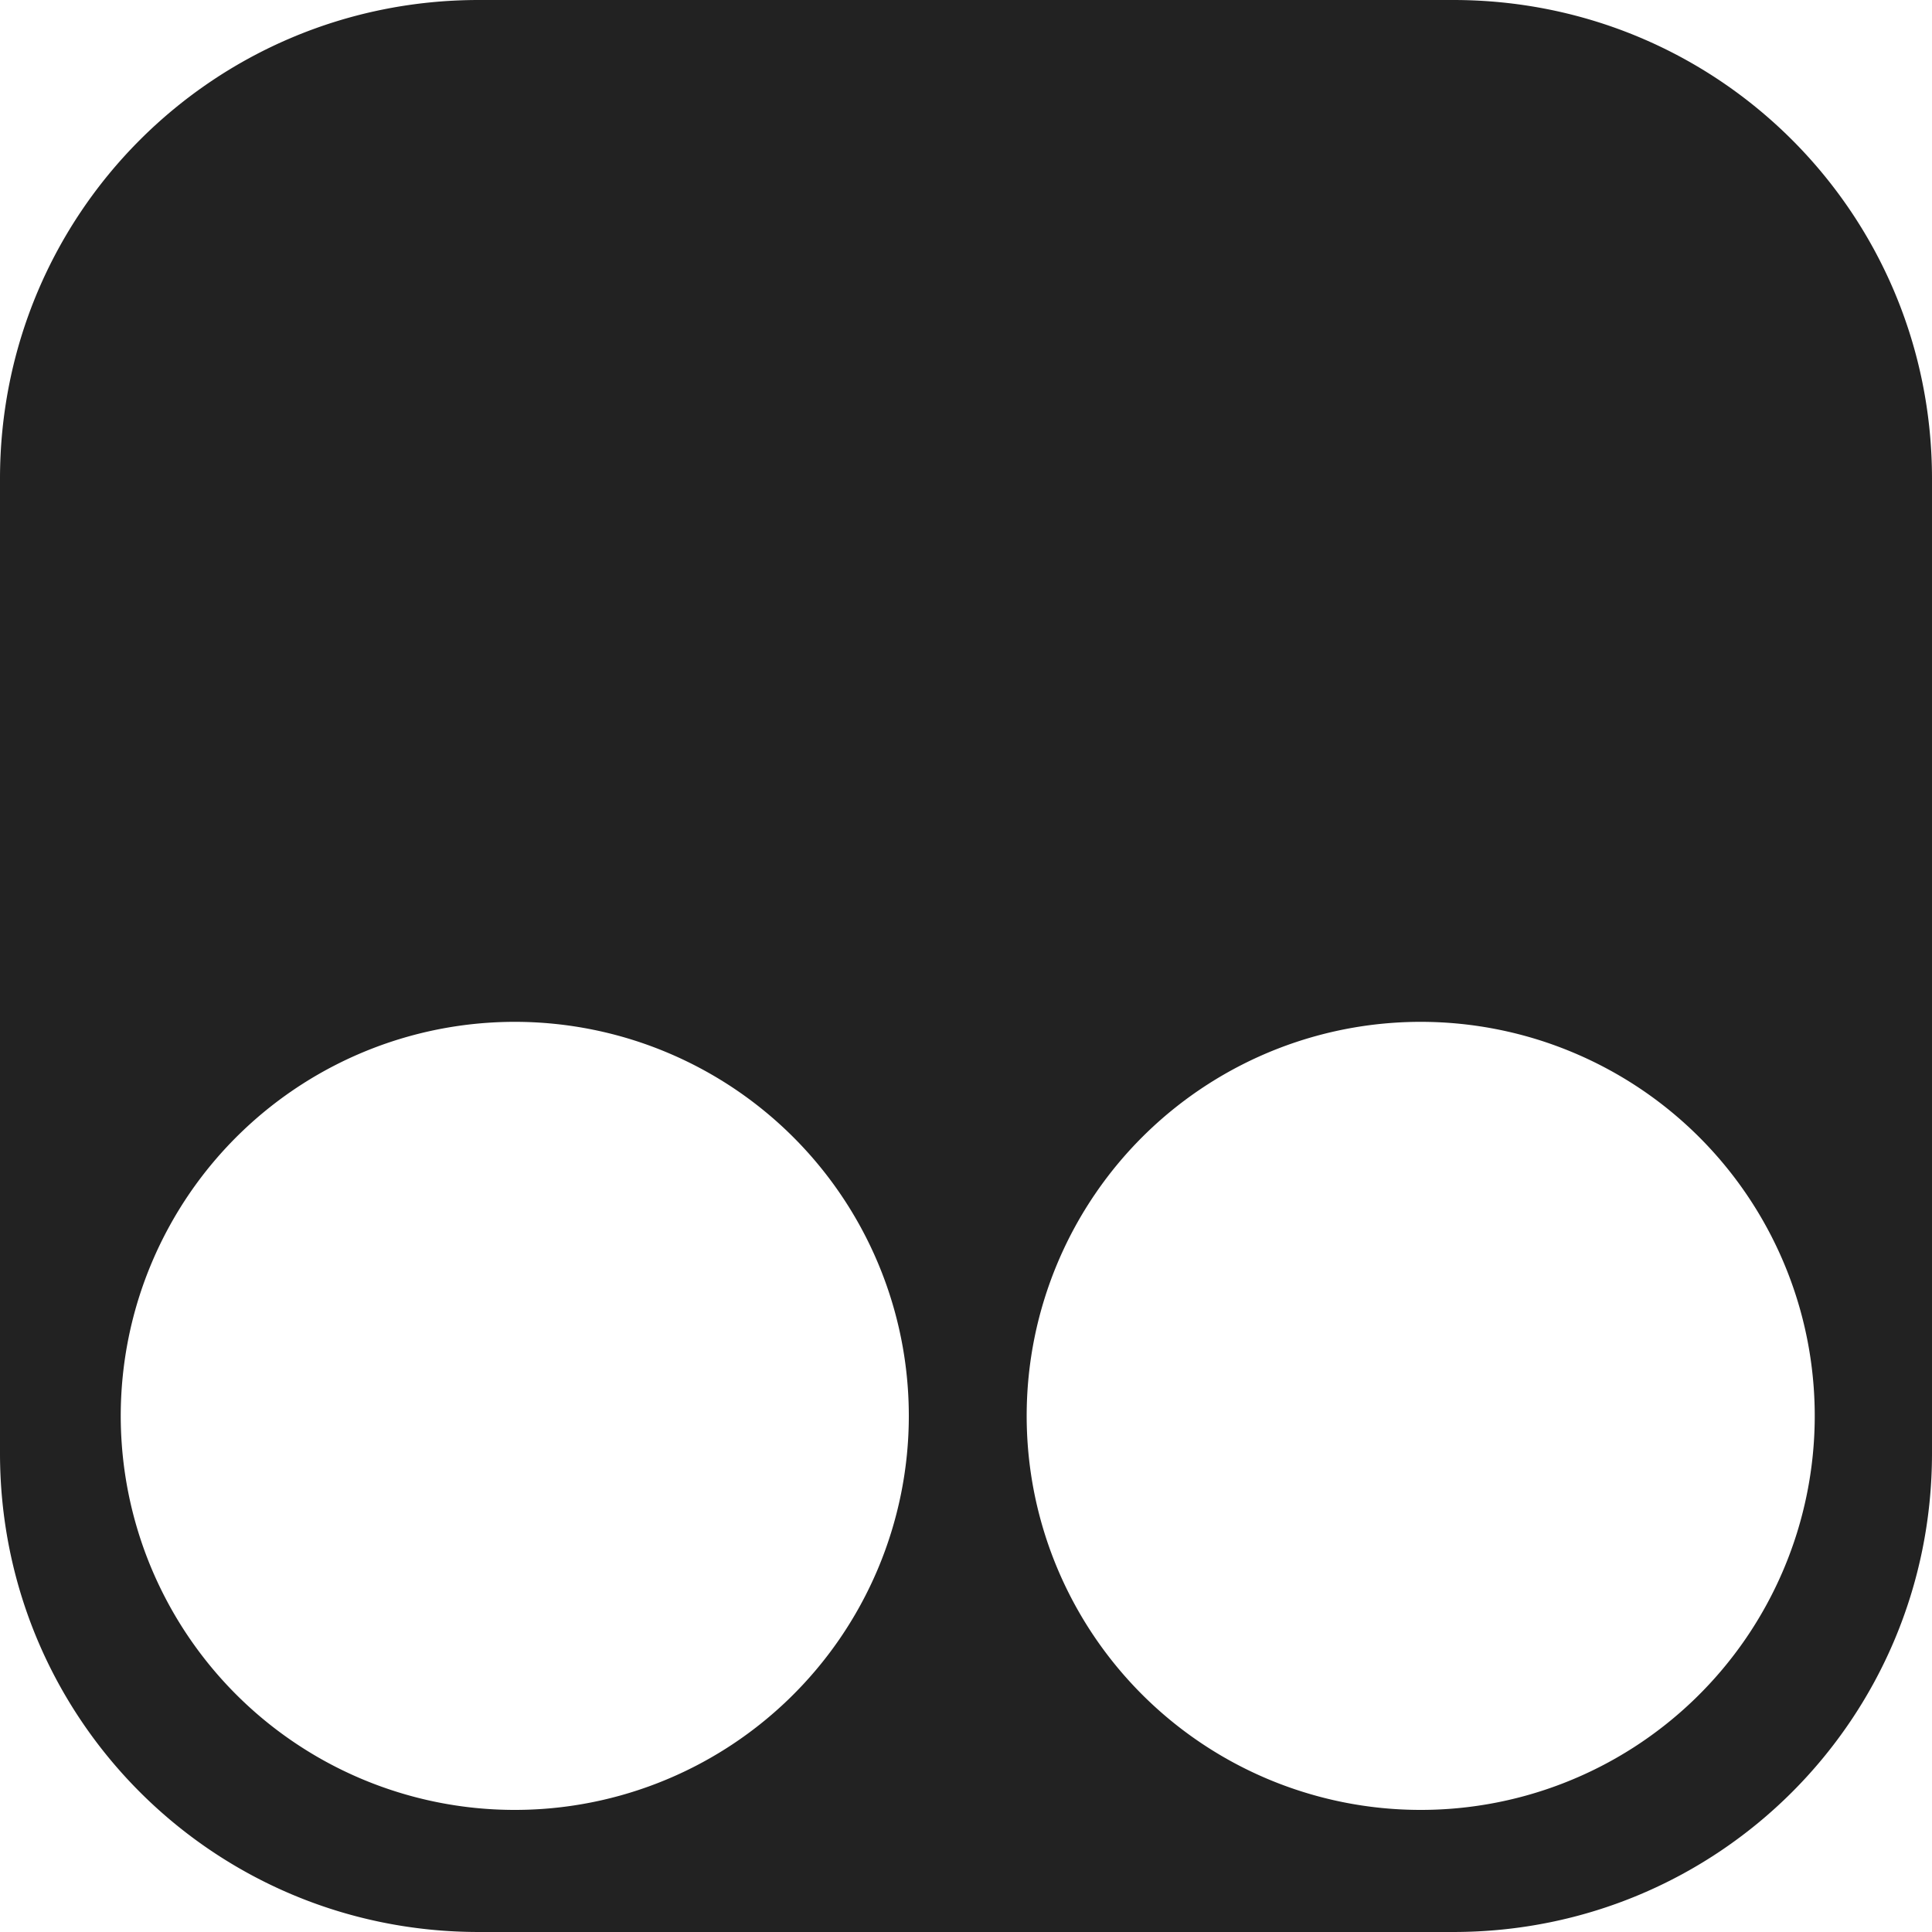 <svg viewBox="0 0 250.67 250.67" xmlns="http://www.w3.org/2000/svg"><path d="M62.115 0C27.703 0 0 27.703 0 62.115v126.44c0 34.412 27.703 62.115 62.115 62.115h126.44c34.412 0 62.115-27.703 62.115-62.115V62.115C250.67 27.703 222.967 0 188.555 0zm4.676 132.58a51.124 51.124 0 0 1 5.103.256 51.124 51.124 0 0 1 5.053.764 51.124 51.124 0 0 1 4.951 1.263 51.124 51.124 0 0 1 4.801 1.754 51.124 51.124 0 0 1 4.602 2.223 51.124 51.124 0 0 1 4.357 2.67 51.124 51.124 0 0 1 4.068 3.093 51.124 51.124 0 0 1 3.739 3.483 51.124 51.124 0 0 1 3.373 3.84 51.124 51.124 0 0 1 2.972 4.156 51.124 51.124 0 0 1 2.543 4.433 51.124 51.124 0 0 1 2.088 4.665 51.124 51.124 0 0 1 1.612 4.85 51.124 51.124 0 0 1 1.119 4.985 51.124 51.124 0 0 1 .615 5.073 51.124 51.124 0 0 1 .129 3.617 51.124 51.124 0 0 1-.256 5.103 51.124 51.124 0 0 1-.764 5.053 51.124 51.124 0 0 1-1.265 4.951 51.124 51.124 0 0 1-1.752 4.801 51.124 51.124 0 0 1-2.223 4.602 51.124 51.124 0 0 1-2.67 4.357 51.124 51.124 0 0 1-3.094 4.069 51.124 51.124 0 0 1-3.482 3.738 51.124 51.124 0 0 1-3.84 3.373 51.124 51.124 0 0 1-4.156 2.973 51.124 51.124 0 0 1-4.434 2.543 51.124 51.124 0 0 1-4.664 2.087 51.124 51.124 0 0 1-4.85 1.612 51.124 51.124 0 0 1-4.986 1.119 51.124 51.124 0 0 1-5.072.615 51.124 51.124 0 0 1-3.617.127 51.124 51.124 0 0 1-5.104-.254 51.124 51.124 0 0 1-5.052-.764 51.124 51.124 0 0 1-4.951-1.265 51.124 51.124 0 0 1-4.801-1.752 51.124 51.124 0 0 1-4.602-2.223 51.124 51.124 0 0 1-4.357-2.672 51.124 51.124 0 0 1-4.069-3.092 51.124 51.124 0 0 1-3.738-3.482 51.124 51.124 0 0 1-3.373-3.84 51.124 51.124 0 0 1-2.973-4.156 51.124 51.124 0 0 1-2.543-4.434 51.124 51.124 0 0 1-2.088-4.664 51.124 51.124 0 0 1-1.61-4.85 51.124 51.124 0 0 1-1.12-4.986 51.124 51.124 0 0 1-.615-5.074 51.124 51.124 0 0 1-.13-3.615 51.124 51.124 0 0 1 .257-5.104 51.124 51.124 0 0 1 .763-5.052 51.124 51.124 0 0 1 1.264-4.953 51.124 51.124 0 0 1 1.754-4.8 51.124 51.124 0 0 1 2.223-4.6 51.124 51.124 0 0 1 2.67-4.358 51.124 51.124 0 0 1 3.093-4.069 51.124 51.124 0 0 1 3.483-3.738 51.124 51.124 0 0 1 3.84-3.373 51.124 51.124 0 0 1 4.156-2.972 51.124 51.124 0 0 1 4.433-2.543 51.124 51.124 0 0 1 4.664-2.088 51.124 51.124 0 0 1 4.85-1.612 51.124 51.124 0 0 1 4.986-1.119 51.124 51.124 0 0 1 5.073-.615 51.124 51.124 0 0 1 3.617-.129zm117.54 0a51.124 51.124 0 0 1 5.103.256 51.124 51.124 0 0 1 5.053.764 51.124 51.124 0 0 1 4.953 1.263 51.124 51.124 0 0 1 4.799 1.754 51.124 51.124 0 0 1 4.601 2.223 51.124 51.124 0 0 1 4.358 2.67 51.124 51.124 0 0 1 4.068 3.093 51.124 51.124 0 0 1 3.739 3.483 51.124 51.124 0 0 1 3.373 3.84 51.124 51.124 0 0 1 2.972 4.156 51.124 51.124 0 0 1 2.543 4.433 51.124 51.124 0 0 1 2.088 4.665 51.124 51.124 0 0 1 1.612 4.85 51.124 51.124 0 0 1 1.119 4.985 51.124 51.124 0 0 1 .615 5.073 51.124 51.124 0 0 1 .129 3.617 51.124 51.124 0 0 1-.256 5.103 51.124 51.124 0 0 1-.764 5.053 51.124 51.124 0 0 1-1.263 4.951 51.124 51.124 0 0 1-1.754 4.801 51.124 51.124 0 0 1-2.223 4.602 51.124 51.124 0 0 1-2.67 4.357 51.124 51.124 0 0 1-3.094 4.069 51.124 51.124 0 0 1-3.482 3.738 51.124 51.124 0 0 1-3.84 3.373 51.124 51.124 0 0 1-4.156 2.973 51.124 51.124 0 0 1-4.434 2.543 51.124 51.124 0 0 1-4.664 2.087 51.124 51.124 0 0 1-4.85 1.612 51.124 51.124 0 0 1-4.986 1.119 51.124 51.124 0 0 1-5.072.615 51.124 51.124 0 0 1-3.617.127 51.124 51.124 0 0 1-5.104-.254 51.124 51.124 0 0 1-5.053-.764 51.124 51.124 0 0 1-4.95-1.265 51.124 51.124 0 0 1-4.802-1.752 51.124 51.124 0 0 1-4.601-2.223 51.124 51.124 0 0 1-4.358-2.672 51.124 51.124 0 0 1-4.068-3.092 51.124 51.124 0 0 1-3.738-3.482 51.124 51.124 0 0 1-3.373-3.84 51.124 51.124 0 0 1-2.973-4.156 51.124 51.124 0 0 1-2.543-4.434 51.124 51.124 0 0 1-2.088-4.664 51.124 51.124 0 0 1-1.611-4.85 51.124 51.124 0 0 1-1.12-4.986 51.124 51.124 0 0 1-.614-5.074 51.124 51.124 0 0 1-.127-3.615 51.124 51.124 0 0 1 .254-5.104 51.124 51.124 0 0 1 .763-5.052 51.124 51.124 0 0 1 1.266-4.953 51.124 51.124 0 0 1 1.752-4.8 51.124 51.124 0 0 1 2.222-4.6 51.124 51.124 0 0 1 2.672-4.358 51.124 51.124 0 0 1 3.092-4.069 51.124 51.124 0 0 1 3.482-3.738 51.124 51.124 0 0 1 3.84-3.373 51.124 51.124 0 0 1 4.157-2.972 51.124 51.124 0 0 1 4.433-2.543 51.124 51.124 0 0 1 4.664-2.088 51.124 51.124 0 0 1 4.85-1.612 51.124 51.124 0 0 1 4.986-1.119 51.124 51.124 0 0 1 5.074-.615 51.124 51.124 0 0 1 3.616-.129z" fill="#222"/></svg>